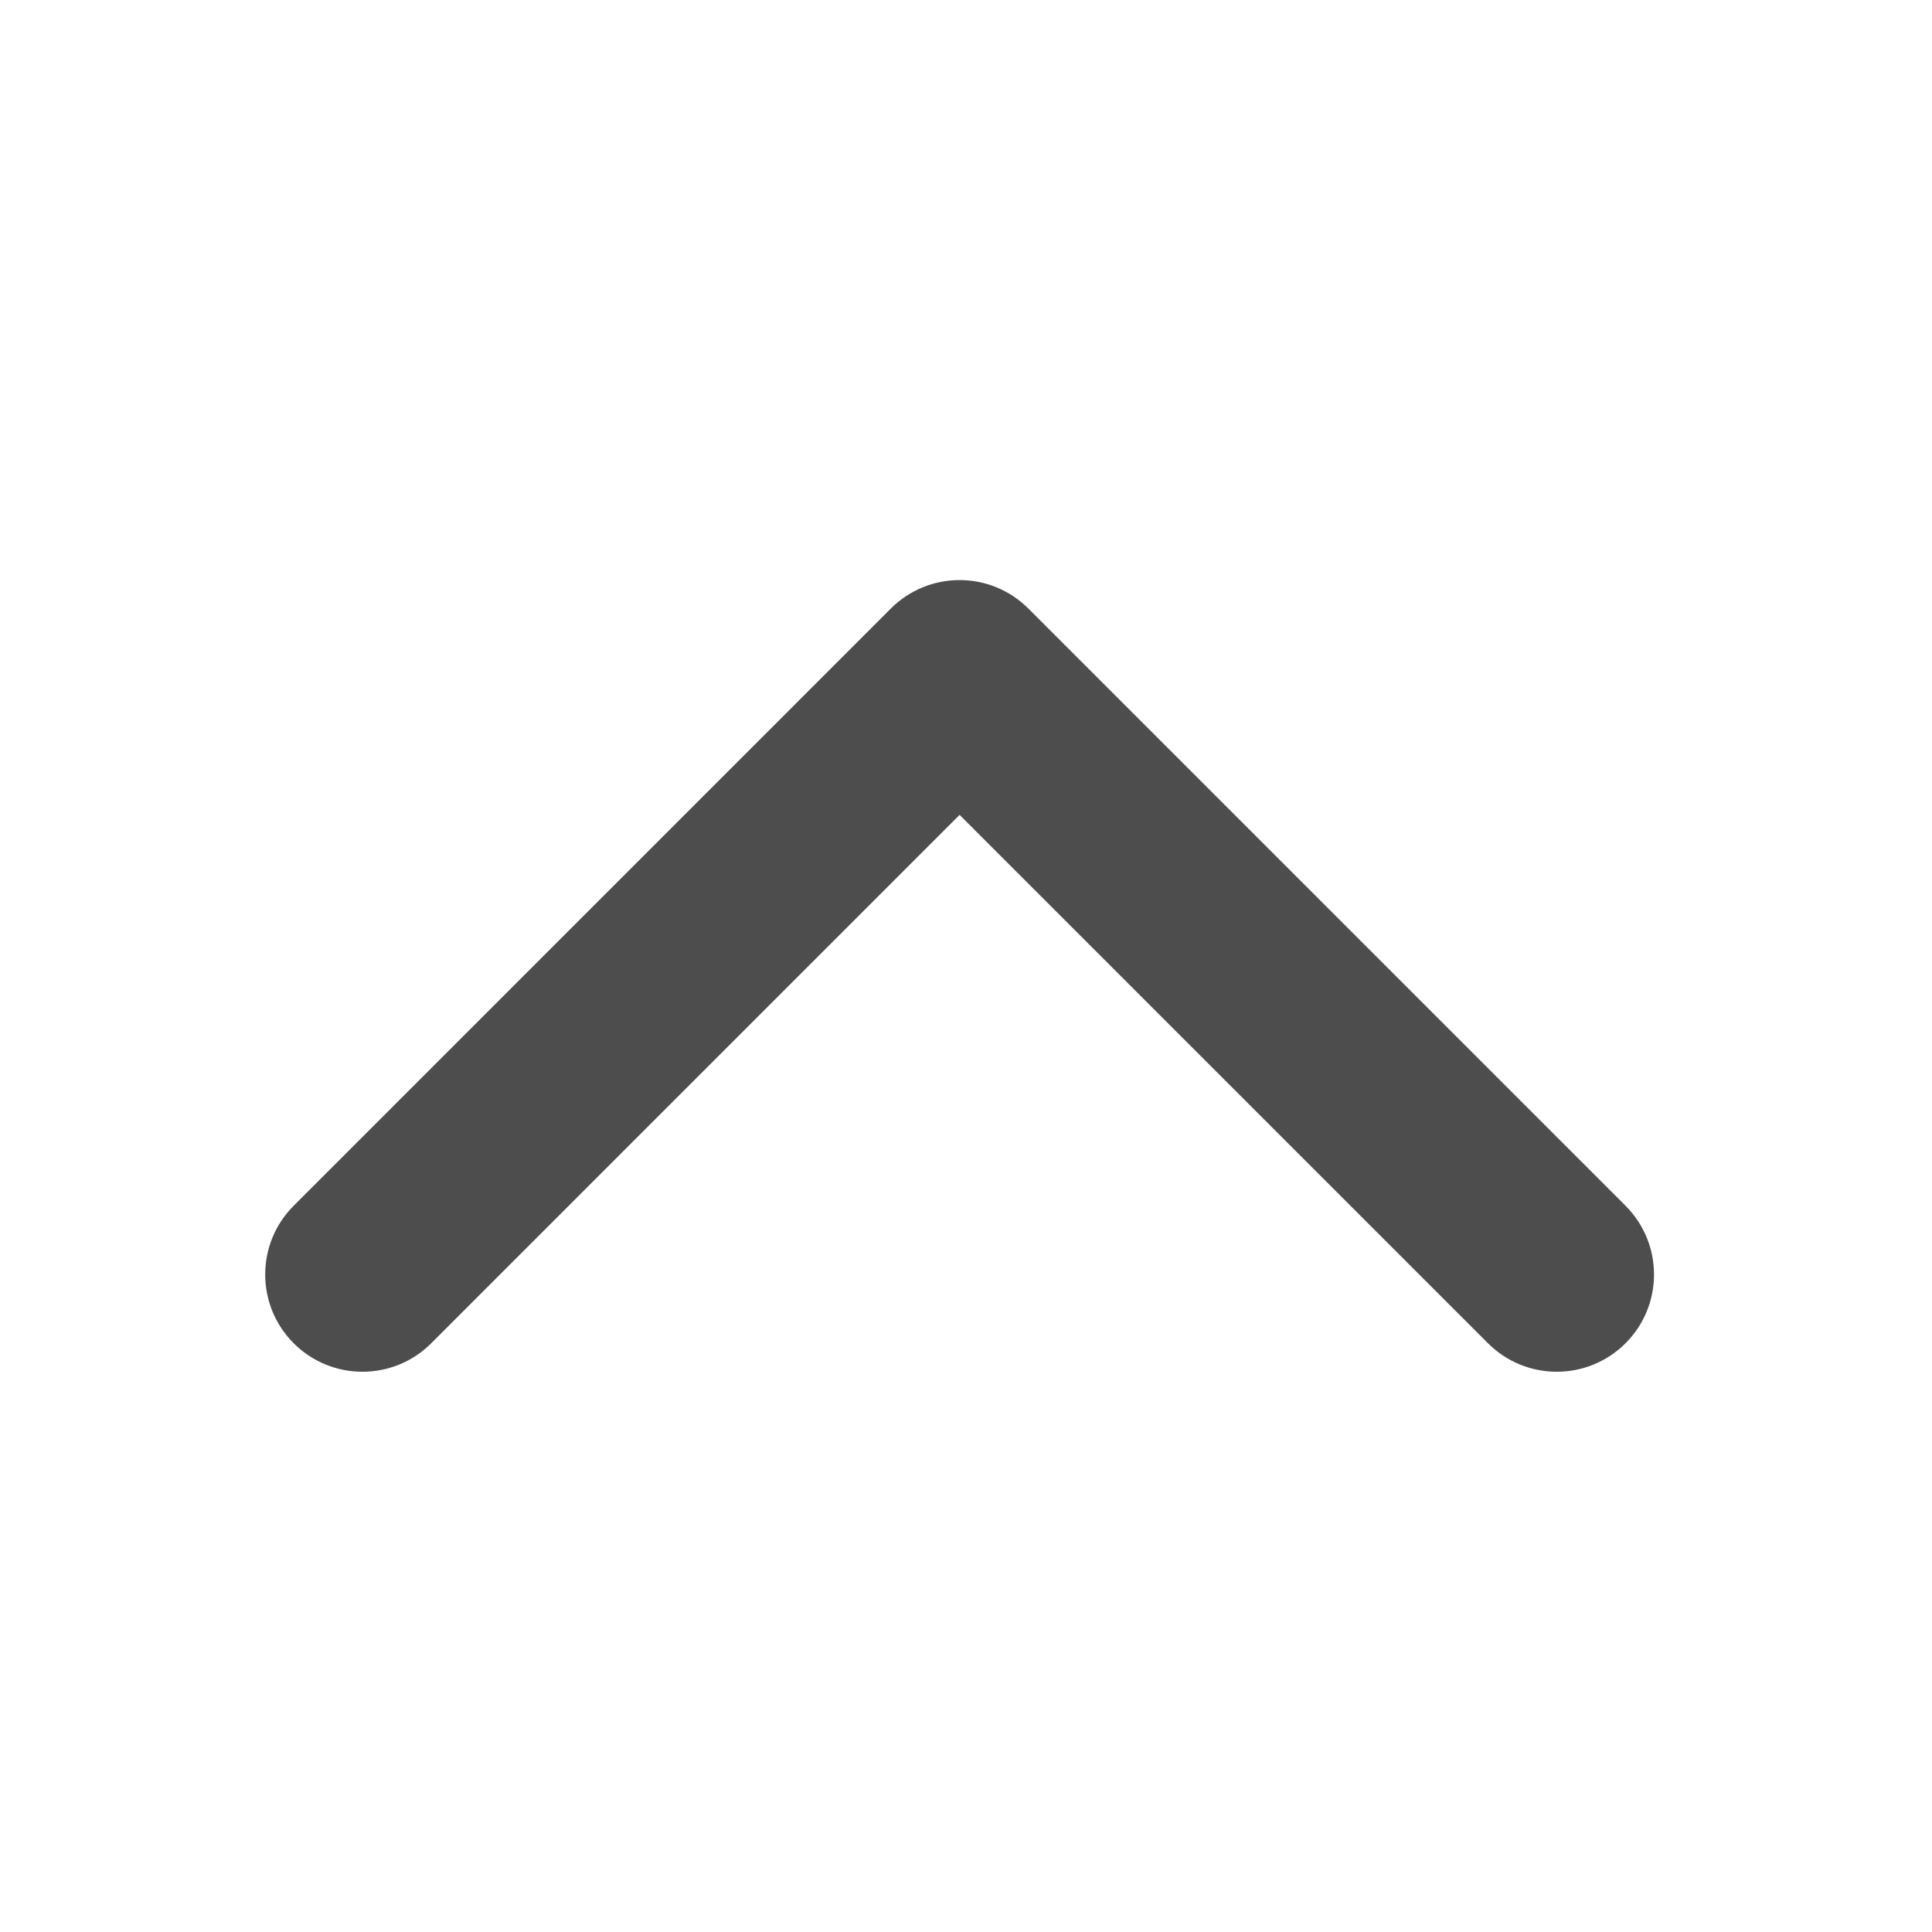 <?xml version="1.0" encoding="UTF-8" standalone="yes"?>

<svg
  xmlns="http://www.w3.org/2000/svg"
  viewBox="0 0 22 22"
>
  <defs>
    <clipPath>
      <path
        fill="#00f"
        fill-opacity=".514"
        d="m-7 1024.36h34v34h-34z"
      />
    </clipPath>
    <clipPath>
      <path
        fill="#aade87"
        fill-opacity=".472"
        d="m-6 1028.36h32v32h-32z"
      />
    </clipPath>
  </defs>
  <path
    d="m345.44 248.29l-194.29 194.28c-12.359 12.365-32.397 12.365-44.75 0-12.354-12.354-12.354-32.391 0-44.744l171.91-171.91-171.91-171.9c-12.354-12.359-12.354-32.394 0-44.748 12.354-12.359 32.391-12.359 44.75 0l194.29 194.28c6.177 6.18 9.262 14.271 9.262 22.366 0 8.099-3.091 16.196-9.267 22.373"
    transform="matrix(-0-.035.035-0 3.02 19.02)"
    fill="#4d4d4d"
  />
</svg>